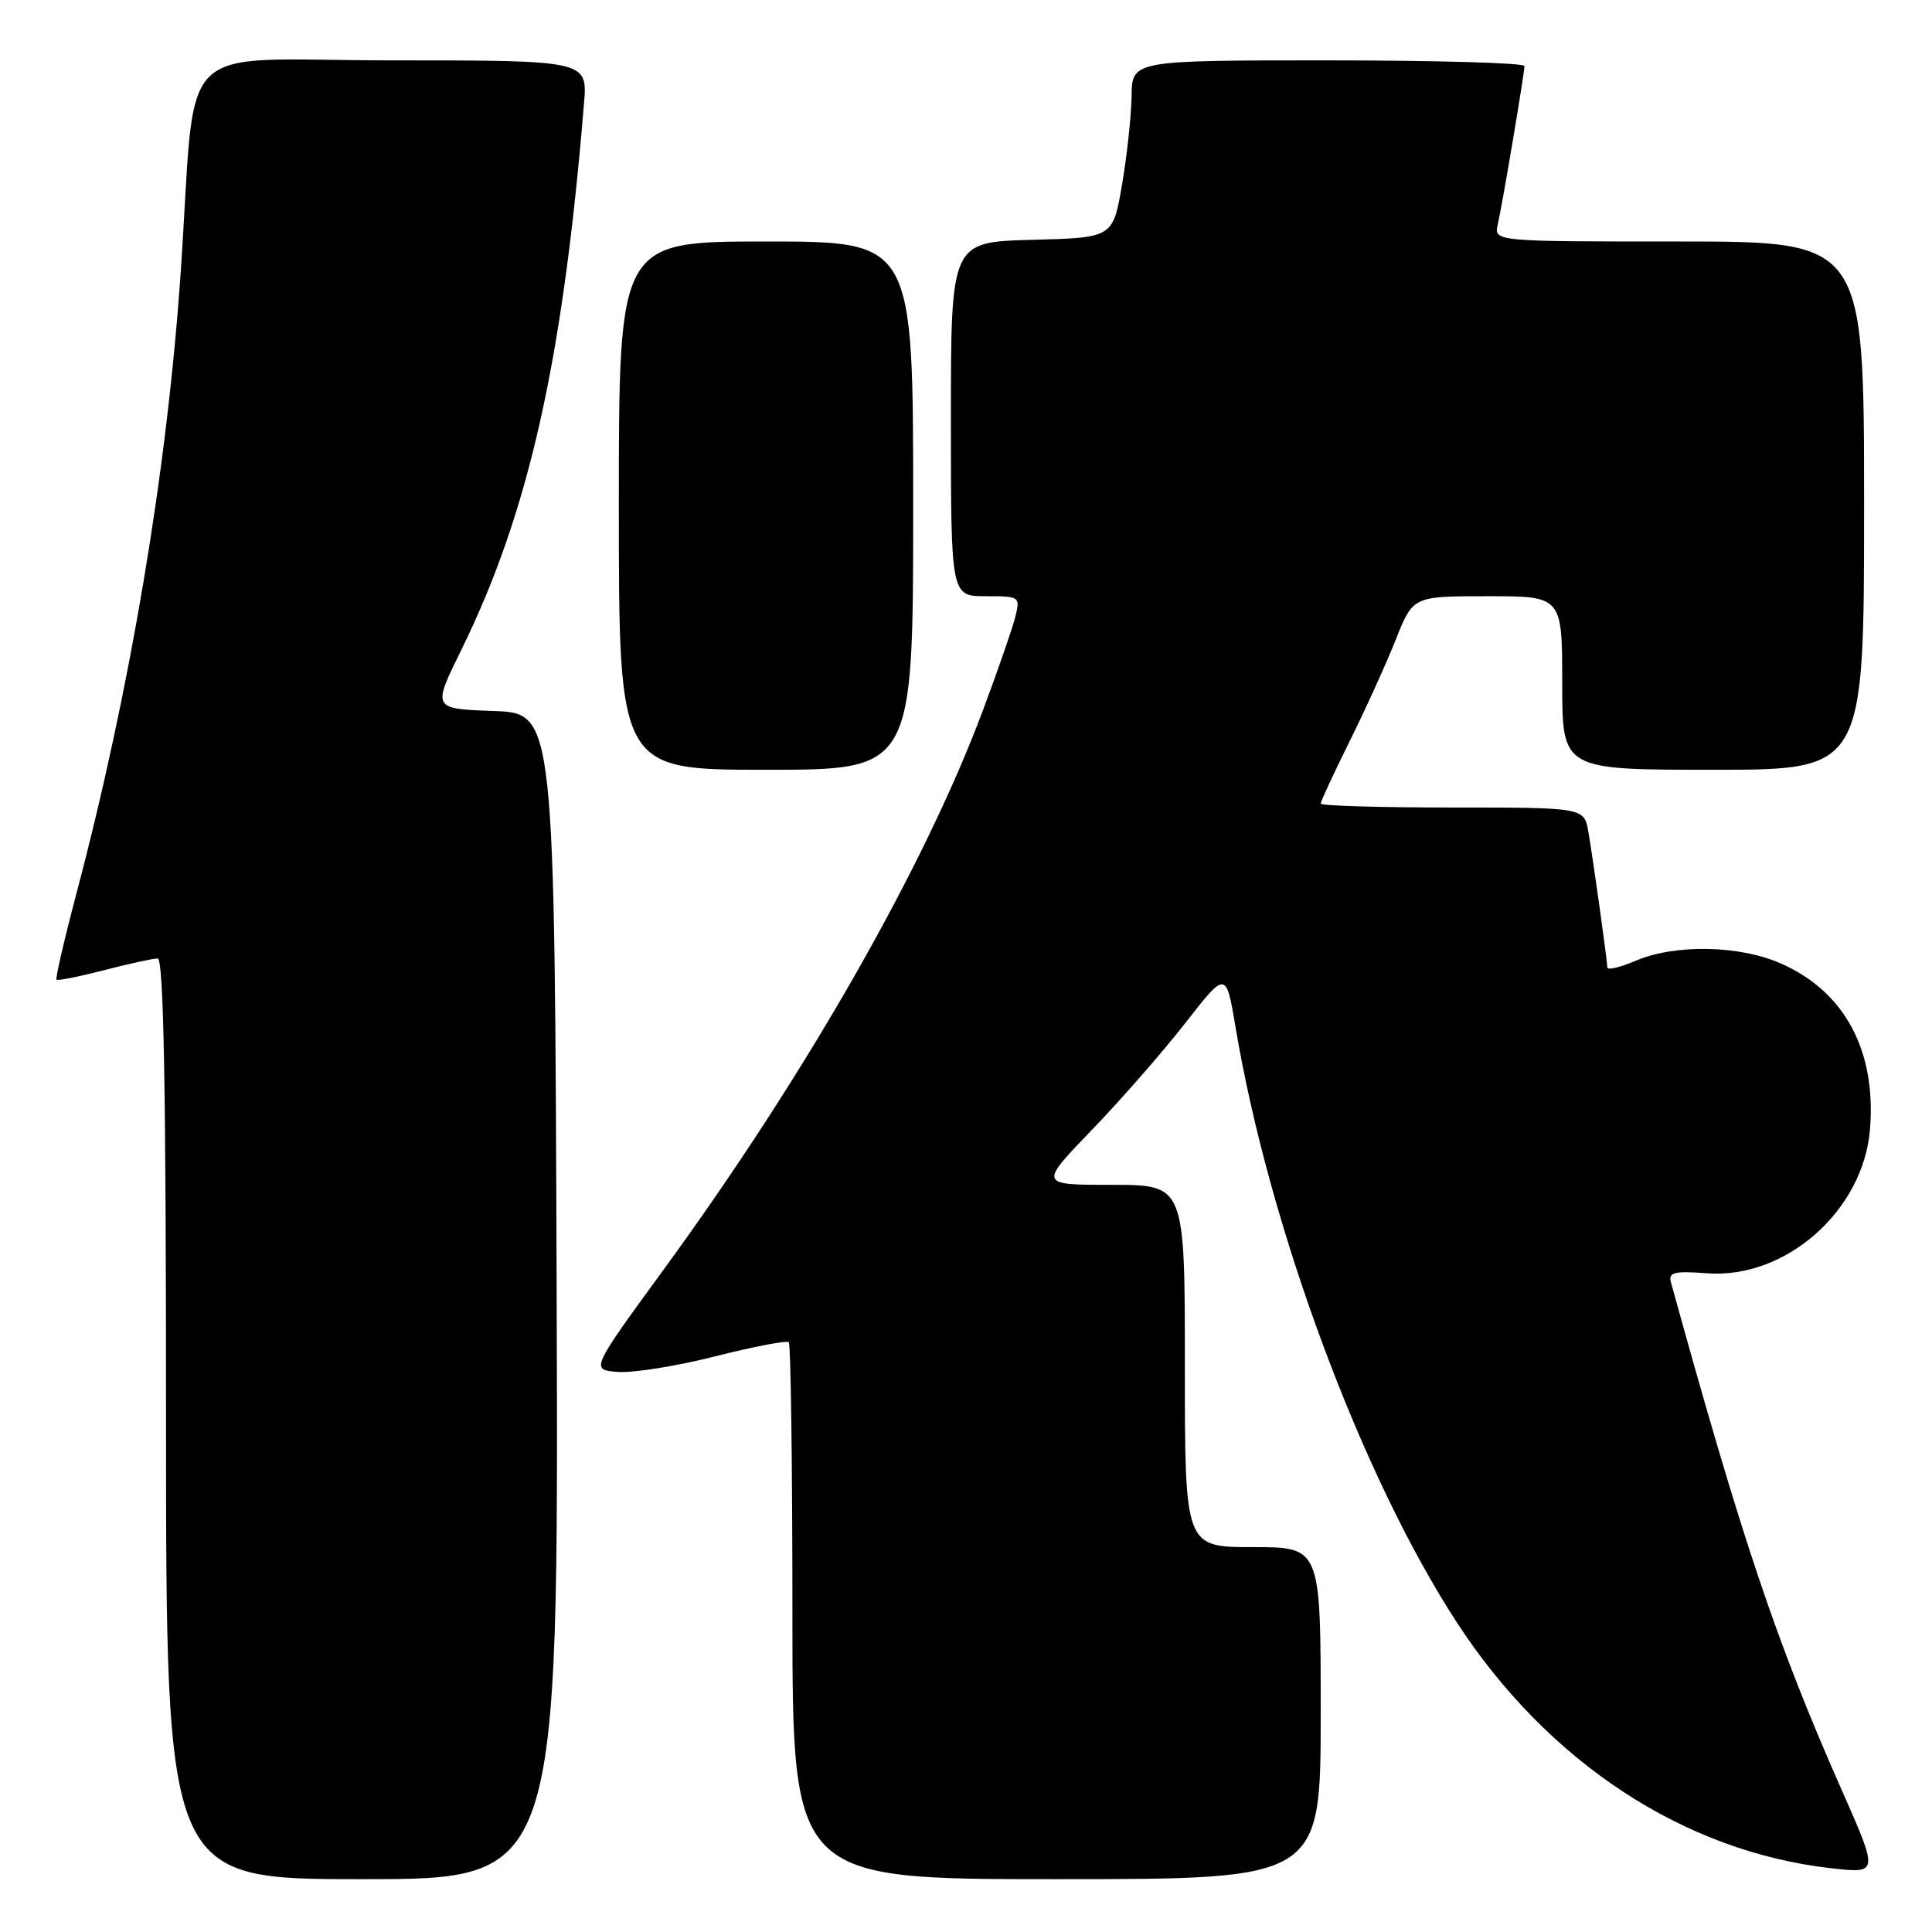 <?xml version="1.0" encoding="UTF-8" standalone="no"?>
<!DOCTYPE svg PUBLIC "-//W3C//DTD SVG 1.1//EN" "http://www.w3.org/Graphics/SVG/1.1/DTD/svg11.dtd" >
<svg xmlns="http://www.w3.org/2000/svg" xmlns:xlink="http://www.w3.org/1999/xlink" version="1.1" viewBox="0 0 256 256">
 <g >
 <path fill="currentColor"
d=" M 73.76 171.75 C 73.50 94.50 73.50 94.50 65.39 94.21 C 57.28 93.92 57.28 93.92 61.12 86.13 C 70.06 67.93 74.58 47.83 77.38 13.75 C 77.86 8.00 77.86 8.00 52.01 8.00 C 22.53 8.00 26.10 4.44 23.95 36.00 C 22.15 62.31 17.27 91.39 10.10 118.50 C 8.50 124.55 7.33 129.64 7.49 129.81 C 7.65 129.97 10.48 129.41 13.78 128.56 C 17.09 127.70 20.29 127.00 20.89 127.00 C 21.69 127.00 22.00 144.11 22.00 188.00 C 22.00 249.00 22.00 249.00 48.01 249.00 C 74.01 249.00 74.01 249.00 73.76 171.75 Z  M 175.00 227.00 C 175.00 205.00 175.00 205.00 166.00 205.00 C 157.00 205.00 157.00 205.00 157.00 181.00 C 157.00 157.00 157.00 157.00 147.33 157.00 C 137.66 157.00 137.66 157.00 144.65 149.75 C 148.50 145.76 154.08 139.38 157.05 135.57 C 162.46 128.64 162.46 128.64 163.71 136.07 C 168.15 162.59 180.37 195.49 192.99 214.91 C 205.10 233.53 223.13 245.37 242.71 247.56 C 248.93 248.25 248.93 248.25 244.00 237.10 C 235.42 217.69 230.80 203.94 221.41 169.92 C 221.04 168.58 221.81 168.39 226.24 168.72 C 236.64 169.47 246.89 160.42 247.78 149.68 C 248.64 139.26 244.46 131.42 236.03 127.69 C 230.52 125.24 222.00 125.07 216.75 127.30 C 214.69 128.18 212.99 128.58 212.98 128.20 C 212.95 127.12 211.10 113.90 210.47 110.25 C 209.91 107.00 209.91 107.00 192.45 107.00 C 182.85 107.00 175.00 106.77 175.00 106.48 C 175.00 106.19 176.72 102.48 178.83 98.23 C 180.94 93.98 183.69 87.91 184.95 84.75 C 187.23 79.00 187.23 79.00 197.12 79.00 C 207.00 79.00 207.00 79.00 207.00 90.50 C 207.00 102.00 207.00 102.00 227.00 102.00 C 247.00 102.00 247.00 102.00 247.00 67.00 C 247.00 32.00 247.00 32.00 222.48 32.00 C 197.96 32.00 197.96 32.00 198.46 29.75 C 199.12 26.83 201.99 9.73 202.00 8.75 C 202.00 8.34 190.30 8.00 176.00 8.00 C 150.00 8.00 150.00 8.00 149.94 12.75 C 149.90 15.36 149.33 20.65 148.67 24.50 C 147.46 31.50 147.46 31.50 136.73 31.78 C 126.00 32.07 126.00 32.07 126.00 55.53 C 126.00 79.00 126.00 79.00 130.61 79.00 C 135.14 79.00 135.20 79.05 134.53 81.75 C 134.15 83.26 132.24 88.78 130.29 94.00 C 122.50 114.86 106.79 142.40 87.89 168.29 C 78.25 181.50 78.25 181.50 81.87 181.79 C 83.87 181.94 89.67 181.02 94.77 179.72 C 99.87 178.43 104.26 177.59 104.52 177.85 C 104.78 178.12 105.00 194.23 105.00 213.67 C 105.00 249.00 105.00 249.00 140.00 249.00 C 175.00 249.00 175.00 249.00 175.00 227.00 Z  M 121.00 67.00 C 121.00 32.00 121.00 32.00 101.50 32.00 C 82.00 32.00 82.00 32.00 82.00 67.00 C 82.00 102.00 82.00 102.00 101.50 102.00 C 121.00 102.00 121.00 102.00 121.00 67.00 Z "/>
</g>
</svg>